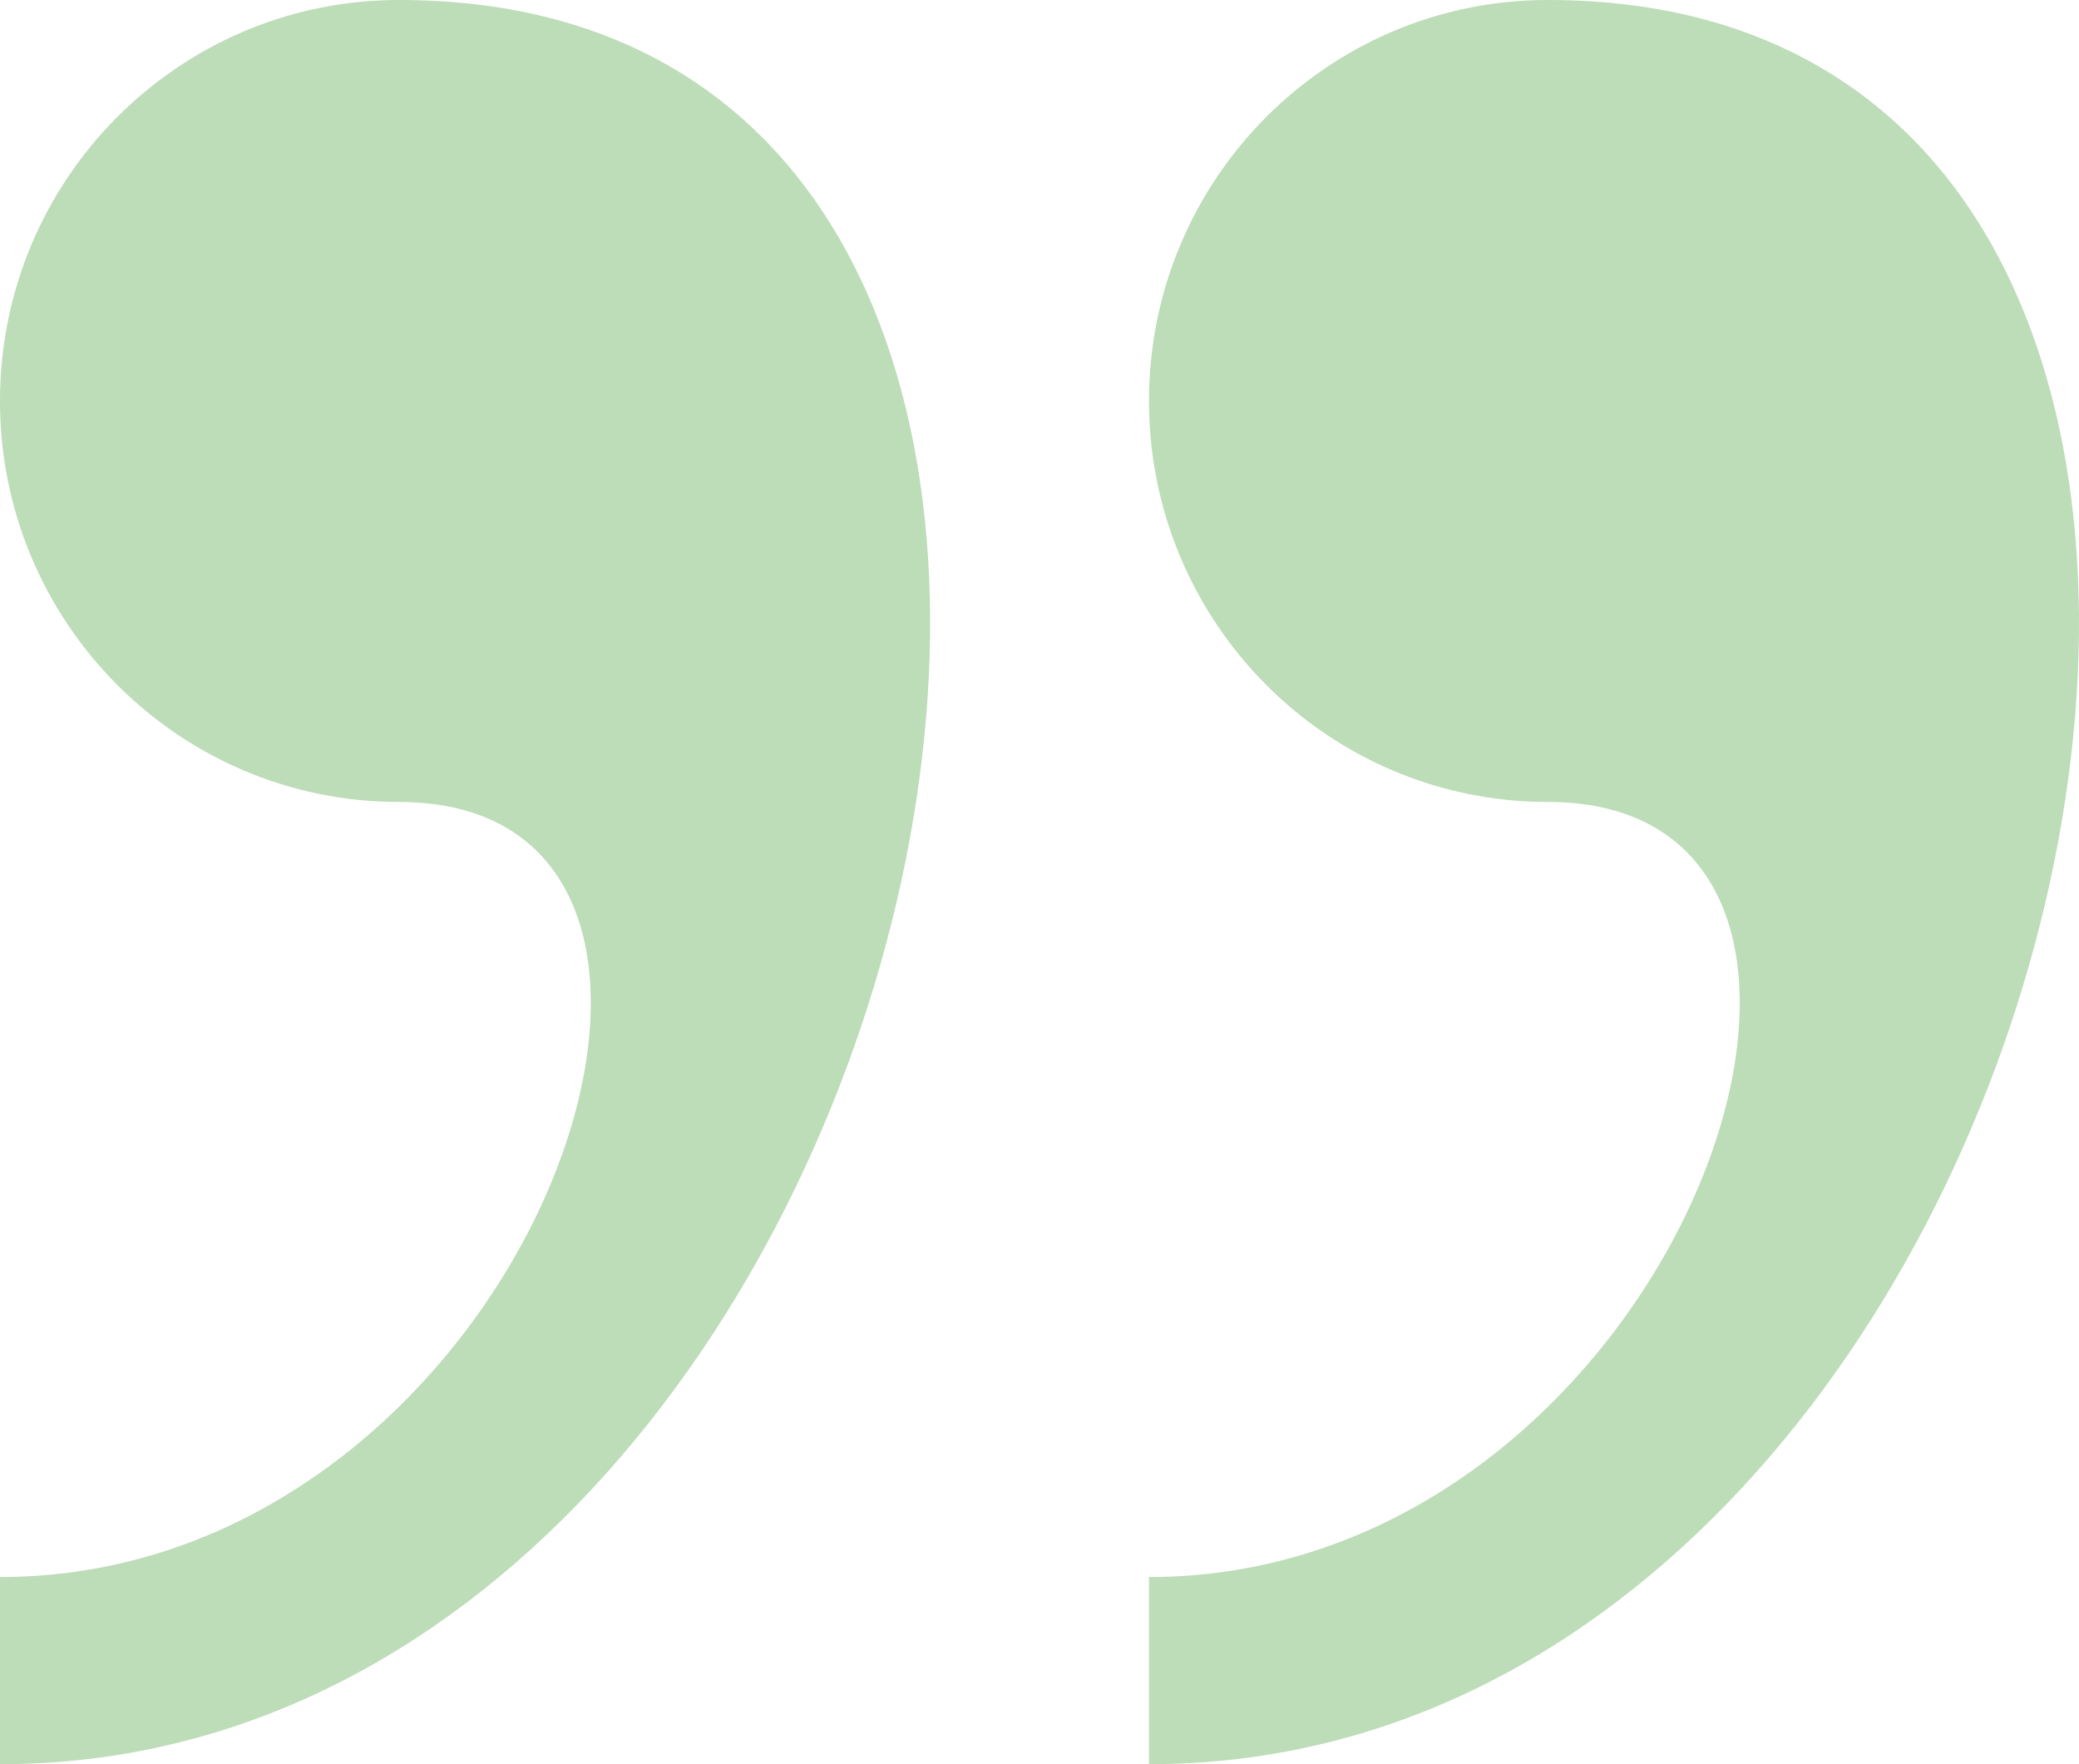 <svg width="33" height="28" viewBox="0 0 33 28" fill="none" xmlns="http://www.w3.org/2000/svg">
<path d="M6.331 0C2.835 0 0 2.849 0 6.364C0 9.877 2.835 12.728 6.331 12.728C12.659 12.728 8.441 25.03 0 25.03V28C15.064 28.002 20.967 0 6.331 0ZM24.567 0C21.073 0 18.238 2.849 18.238 6.364C18.238 9.877 21.073 12.728 24.567 12.728C30.897 12.728 26.679 25.03 18.238 25.03V28C33.3 28.002 39.203 0 24.567 0Z" fill="#BDDCB8"/>
</svg>
